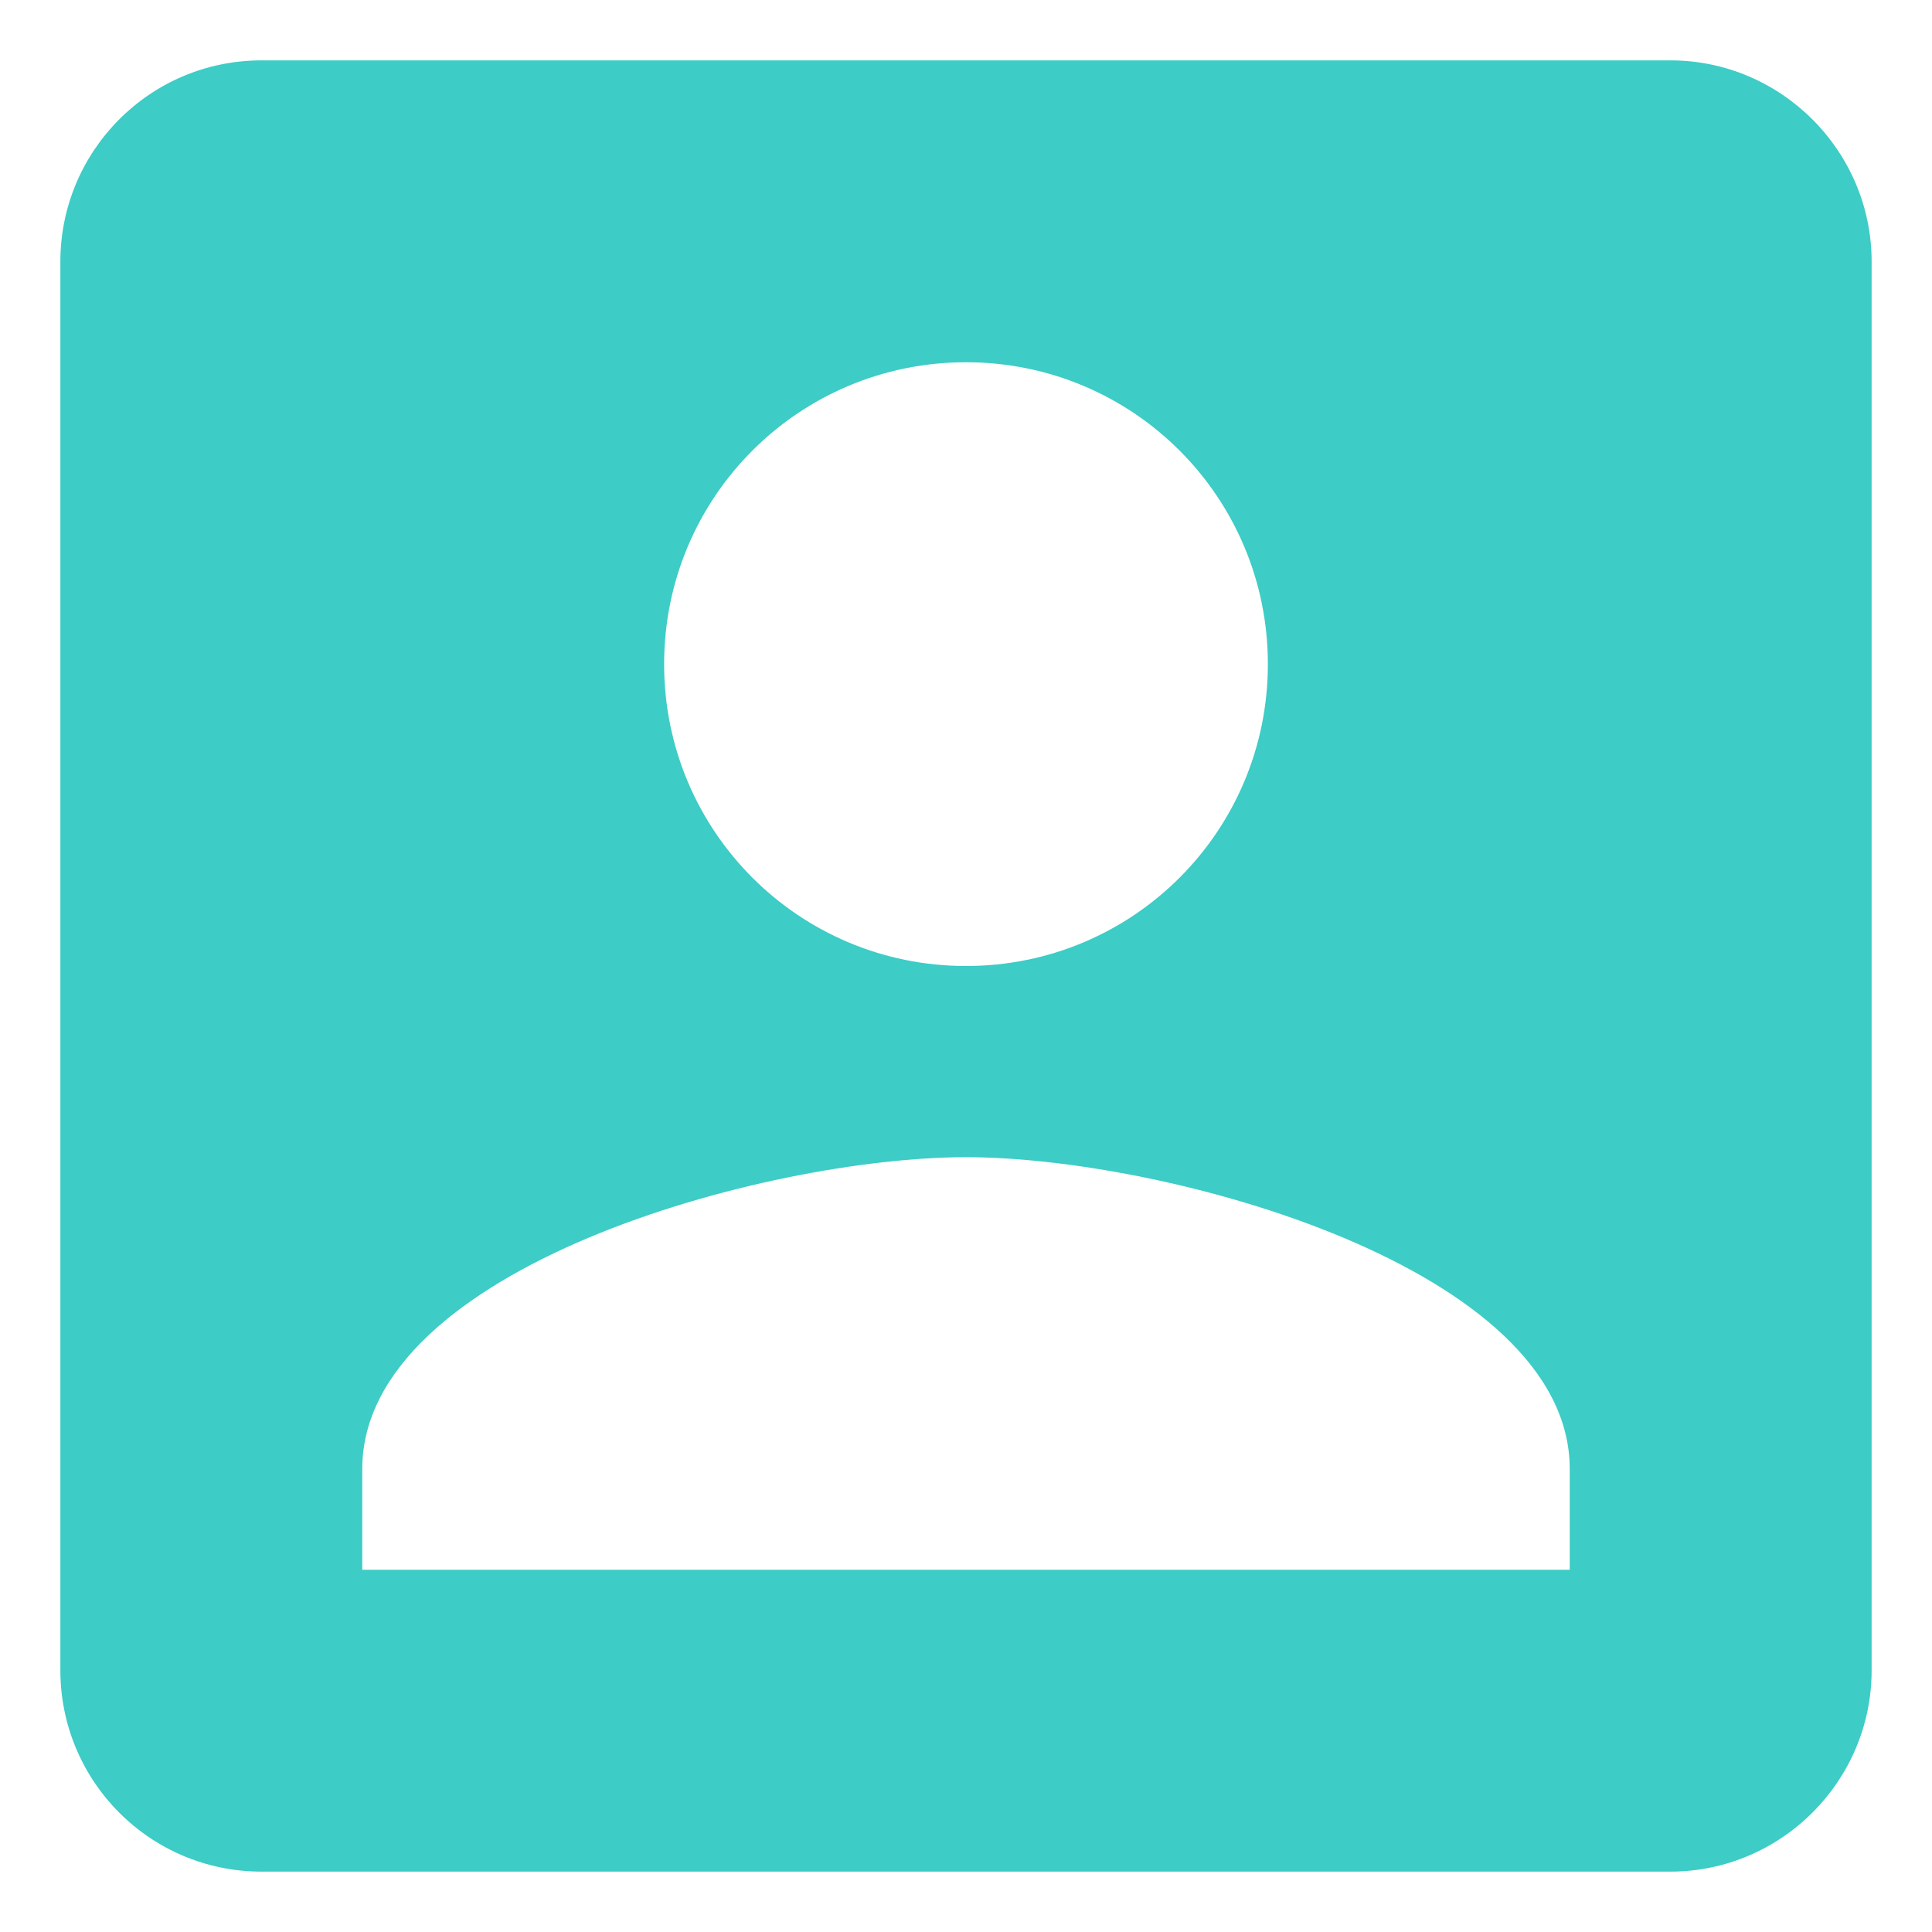 <?xml version="1.0" encoding="UTF-8"?>
<svg width="24px" height="24px" viewBox="0 0 24 24" version="1.1" xmlns="http://www.w3.org/2000/svg" xmlns:xlink="http://www.w3.org/1999/xlink">
    <!-- Generator: Sketch 41.2 (35397) - http://www.bohemiancoding.com/sketch -->
    <title>ic_account_box_24px</title>
    <desc>Created with Sketch.</desc>
    <defs/>
    <g id="Symbols" stroke="none" stroke-width="1" fill="none" fill-rule="evenodd">
        <g id="ic_account_box_24px" transform="translate(-3, -3)">
            <g id="Group">
                <g>
                    <polygon id="Shape" points="0 0 30 0 30 30 0 30"/>
                    <path d="M3.75,6.25 L3.75,23.75 C3.75,25.125 4.862,26.25 6.25,26.25 L23.75,26.25 C25.125,26.25 26.25,25.125 26.25,23.75 L26.25,6.25 C26.25,4.875 25.125,3.75 23.75,3.75 L6.25,3.75 C4.862,3.75 3.75,4.875 3.75,6.25 L3.75,6.25 Z M18.75,11.25 C18.75,13.325 17.075,15 15,15 C12.925,15 11.25,13.325 11.25,11.25 C11.25,9.175 12.925,7.5 15,7.5 C17.075,7.5 18.75,9.175 18.75,11.25 L18.75,11.25 Z M7.5,21.25 C7.5,18.75 12.5,17.375 15,17.375 C17.5,17.375 22.5,18.75 22.5,21.25 L22.5,22.5 L7.5,22.5 L7.5,21.25 L7.5,21.25 Z" id="Shape" fill="#3DCCC6"/>
                </g>
            </g>
        </g>
    </g>
</svg>